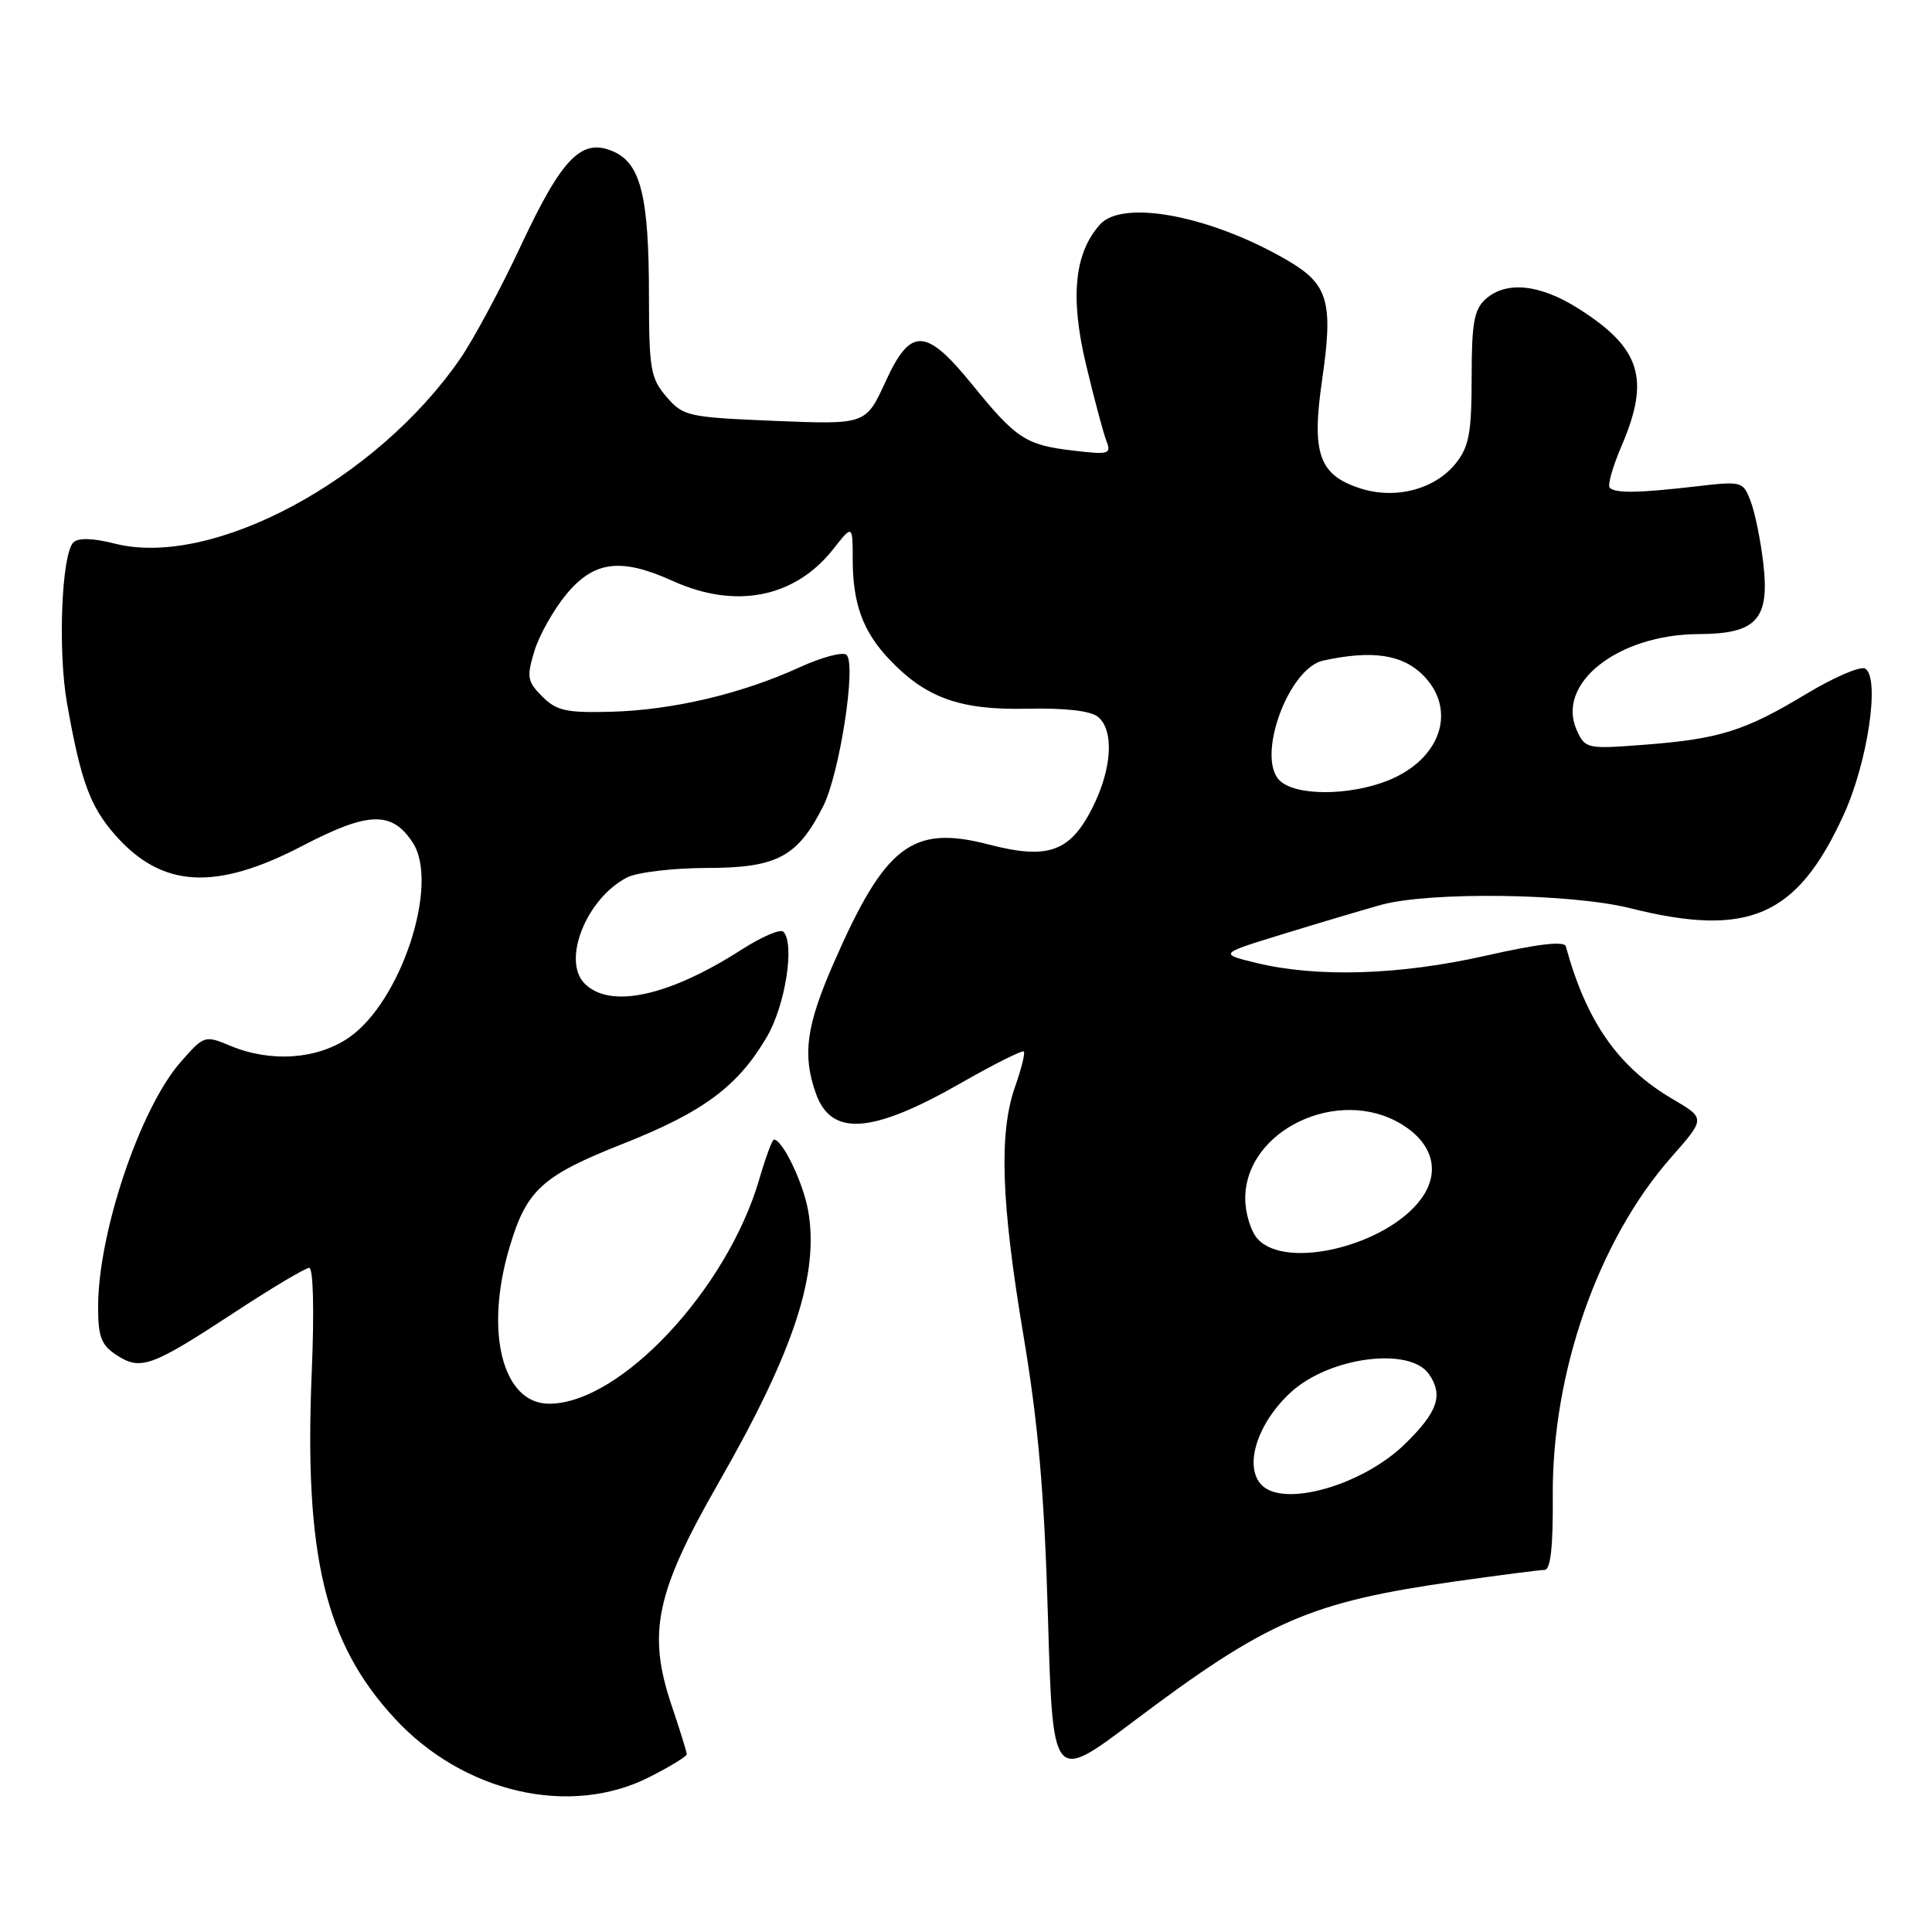 <?xml version="1.0" encoding="UTF-8" standalone="no"?>
<!DOCTYPE svg PUBLIC "-//W3C//DTD SVG 1.1//EN" "http://www.w3.org/Graphics/SVG/1.1/DTD/svg11.dtd" >
<svg xmlns="http://www.w3.org/2000/svg" xmlns:xlink="http://www.w3.org/1999/xlink" version="1.1" viewBox="0 0 256 256">
 <g >
 <path fill="currentColor"
d=" M 86.03 235.48 C 88.76 234.10 91.00 232.73 91.00 232.45 C 91.00 232.17 90.10 229.25 88.99 225.97 C 85.76 216.39 86.89 211.02 95.15 196.59 C 105.25 178.98 108.61 168.70 107.06 160.29 C 106.37 156.58 103.67 151.00 102.55 151.00 C 102.32 151.00 101.45 153.36 100.61 156.25 C 96.35 170.86 82.18 186.00 72.76 186.00 C 66.59 186.00 64.18 176.50 67.50 165.32 C 69.77 157.66 71.78 155.82 82.54 151.56 C 93.21 147.34 97.77 143.95 101.61 137.40 C 104.07 133.20 105.35 125.01 103.79 123.45 C 103.40 123.06 100.92 124.13 98.28 125.82 C 88.62 132.02 80.85 133.71 77.48 130.34 C 74.41 127.27 77.70 119.04 83.10 116.26 C 84.42 115.59 89.15 115.02 93.62 115.01 C 102.94 115.00 105.65 113.57 109.05 106.89 C 111.24 102.60 113.49 88.09 112.18 86.78 C 111.72 86.32 108.91 87.07 105.93 88.43 C 98.28 91.93 89.16 94.08 81.04 94.31 C 75.04 94.47 73.76 94.19 71.86 92.30 C 69.87 90.31 69.77 89.72 70.80 86.30 C 71.43 84.21 73.34 80.81 75.04 78.75 C 78.71 74.31 82.28 73.87 89.14 76.98 C 97.47 80.76 105.33 79.20 110.40 72.77 C 112.98 69.50 112.98 69.50 112.99 74.18 C 113.00 80.01 114.35 83.68 117.81 87.34 C 122.66 92.47 127.18 94.10 136.02 93.91 C 141.16 93.80 144.51 94.18 145.49 94.99 C 147.66 96.79 147.35 101.88 144.75 107.04 C 141.79 112.90 138.85 113.94 131.01 111.90 C 120.87 109.26 117.28 112.01 110.45 127.65 C 106.83 135.93 106.31 139.73 108.08 144.81 C 110.12 150.65 115.48 150.28 127.40 143.47 C 131.74 140.99 135.46 139.13 135.66 139.33 C 135.86 139.52 135.34 141.61 134.51 143.97 C 132.34 150.12 132.65 159.32 135.62 177.00 C 137.58 188.72 138.38 197.82 138.86 214.32 C 139.50 236.15 139.50 236.15 150.09 228.17 C 167.96 214.72 173.57 212.28 193.00 209.52 C 198.78 208.71 204.02 208.03 204.66 208.02 C 205.46 208.01 205.80 205.00 205.75 198.25 C 205.63 181.87 211.76 164.34 221.45 153.34 C 225.99 148.19 225.99 148.19 221.63 145.63 C 214.42 141.40 210.21 135.38 207.48 125.40 C 207.28 124.66 203.83 125.06 196.84 126.64 C 185.48 129.21 174.56 129.55 166.50 127.60 C 161.50 126.38 161.50 126.38 170.00 123.77 C 174.68 122.33 180.53 120.59 183.00 119.90 C 189.43 118.13 208.13 118.37 216.00 120.34 C 231.68 124.27 238.12 121.46 244.28 108.00 C 247.49 101.00 249.14 89.82 247.15 88.59 C 246.54 88.22 243.02 89.73 239.32 91.96 C 231.18 96.87 227.80 97.93 217.79 98.69 C 210.29 99.26 210.05 99.21 208.94 96.78 C 206.12 90.58 214.37 84.06 225.10 84.02 C 232.78 83.99 234.52 82.07 233.64 74.58 C 233.29 71.58 232.54 67.91 231.97 66.42 C 230.96 63.77 230.84 63.74 224.72 64.45 C 217.13 65.33 214.05 65.38 213.30 64.63 C 212.98 64.32 213.69 61.83 214.86 59.10 C 218.69 50.20 217.41 46.12 209.17 40.90 C 204.05 37.64 199.55 37.19 196.83 39.65 C 195.32 41.02 195.00 42.85 195.00 50.02 C 195.00 57.28 194.66 59.16 192.95 61.33 C 190.19 64.84 184.89 66.24 180.17 64.69 C 174.77 62.92 173.77 60.07 175.18 50.39 C 176.69 40.03 176.02 37.68 170.66 34.54 C 160.56 28.62 148.78 26.35 145.75 29.75 C 142.36 33.54 141.78 39.37 143.89 48.25 C 144.97 52.79 146.19 57.36 146.60 58.41 C 147.28 60.18 146.96 60.27 142.15 59.70 C 135.93 58.97 134.63 58.12 128.86 51.00 C 122.67 43.38 120.67 43.30 117.34 50.56 C 114.73 56.26 114.73 56.26 102.68 55.77 C 91.12 55.29 90.54 55.16 88.31 52.58 C 86.21 50.13 86.00 48.93 85.99 39.19 C 85.99 26.15 84.92 21.74 81.37 20.12 C 77.12 18.19 74.53 20.79 69.06 32.47 C 66.39 38.18 62.76 44.94 61.00 47.50 C 49.91 63.62 28.15 75.29 15.25 72.04 C 12.28 71.29 10.36 71.24 9.72 71.88 C 8.16 73.44 7.65 86.17 8.87 93.12 C 10.69 103.46 11.93 106.85 15.24 110.62 C 21.44 117.68 28.56 118.09 40.11 112.06 C 48.82 107.52 51.93 107.43 54.69 111.65 C 58.28 117.13 53.12 132.81 46.18 137.52 C 41.96 140.39 35.85 140.80 30.51 138.57 C 27.13 137.16 27.04 137.19 23.94 140.72 C 18.57 146.84 13.00 163.35 13.00 173.17 C 13.00 177.14 13.41 178.23 15.45 179.56 C 18.63 181.64 20.08 181.11 31.01 173.94 C 35.99 170.67 40.47 168.00 40.97 168.00 C 41.51 168.00 41.65 173.66 41.31 181.75 C 40.28 206.08 43.05 217.67 52.27 227.67 C 61.37 237.55 75.51 240.82 86.03 235.48 Z  M 167.20 196.80 C 164.74 194.34 166.61 188.48 171.15 184.39 C 176.27 179.79 186.79 178.44 189.33 182.06 C 191.28 184.85 190.52 187.09 186.16 191.34 C 180.59 196.78 170.18 199.78 167.20 196.80 Z  M 166.65 164.17 C 165.74 163.17 165.00 160.75 165.00 158.81 C 165.00 149.74 177.36 143.87 185.72 148.97 C 189.90 151.52 190.90 155.30 188.32 158.84 C 183.80 165.04 170.43 168.34 166.65 164.17 Z  M 169.54 103.40 C 166.44 100.29 170.73 88.53 175.33 87.53 C 181.80 86.12 185.80 86.71 188.55 89.45 C 193.12 94.03 190.95 100.60 183.92 103.42 C 178.75 105.48 171.62 105.48 169.54 103.40 Z "/>
</g>
</svg>